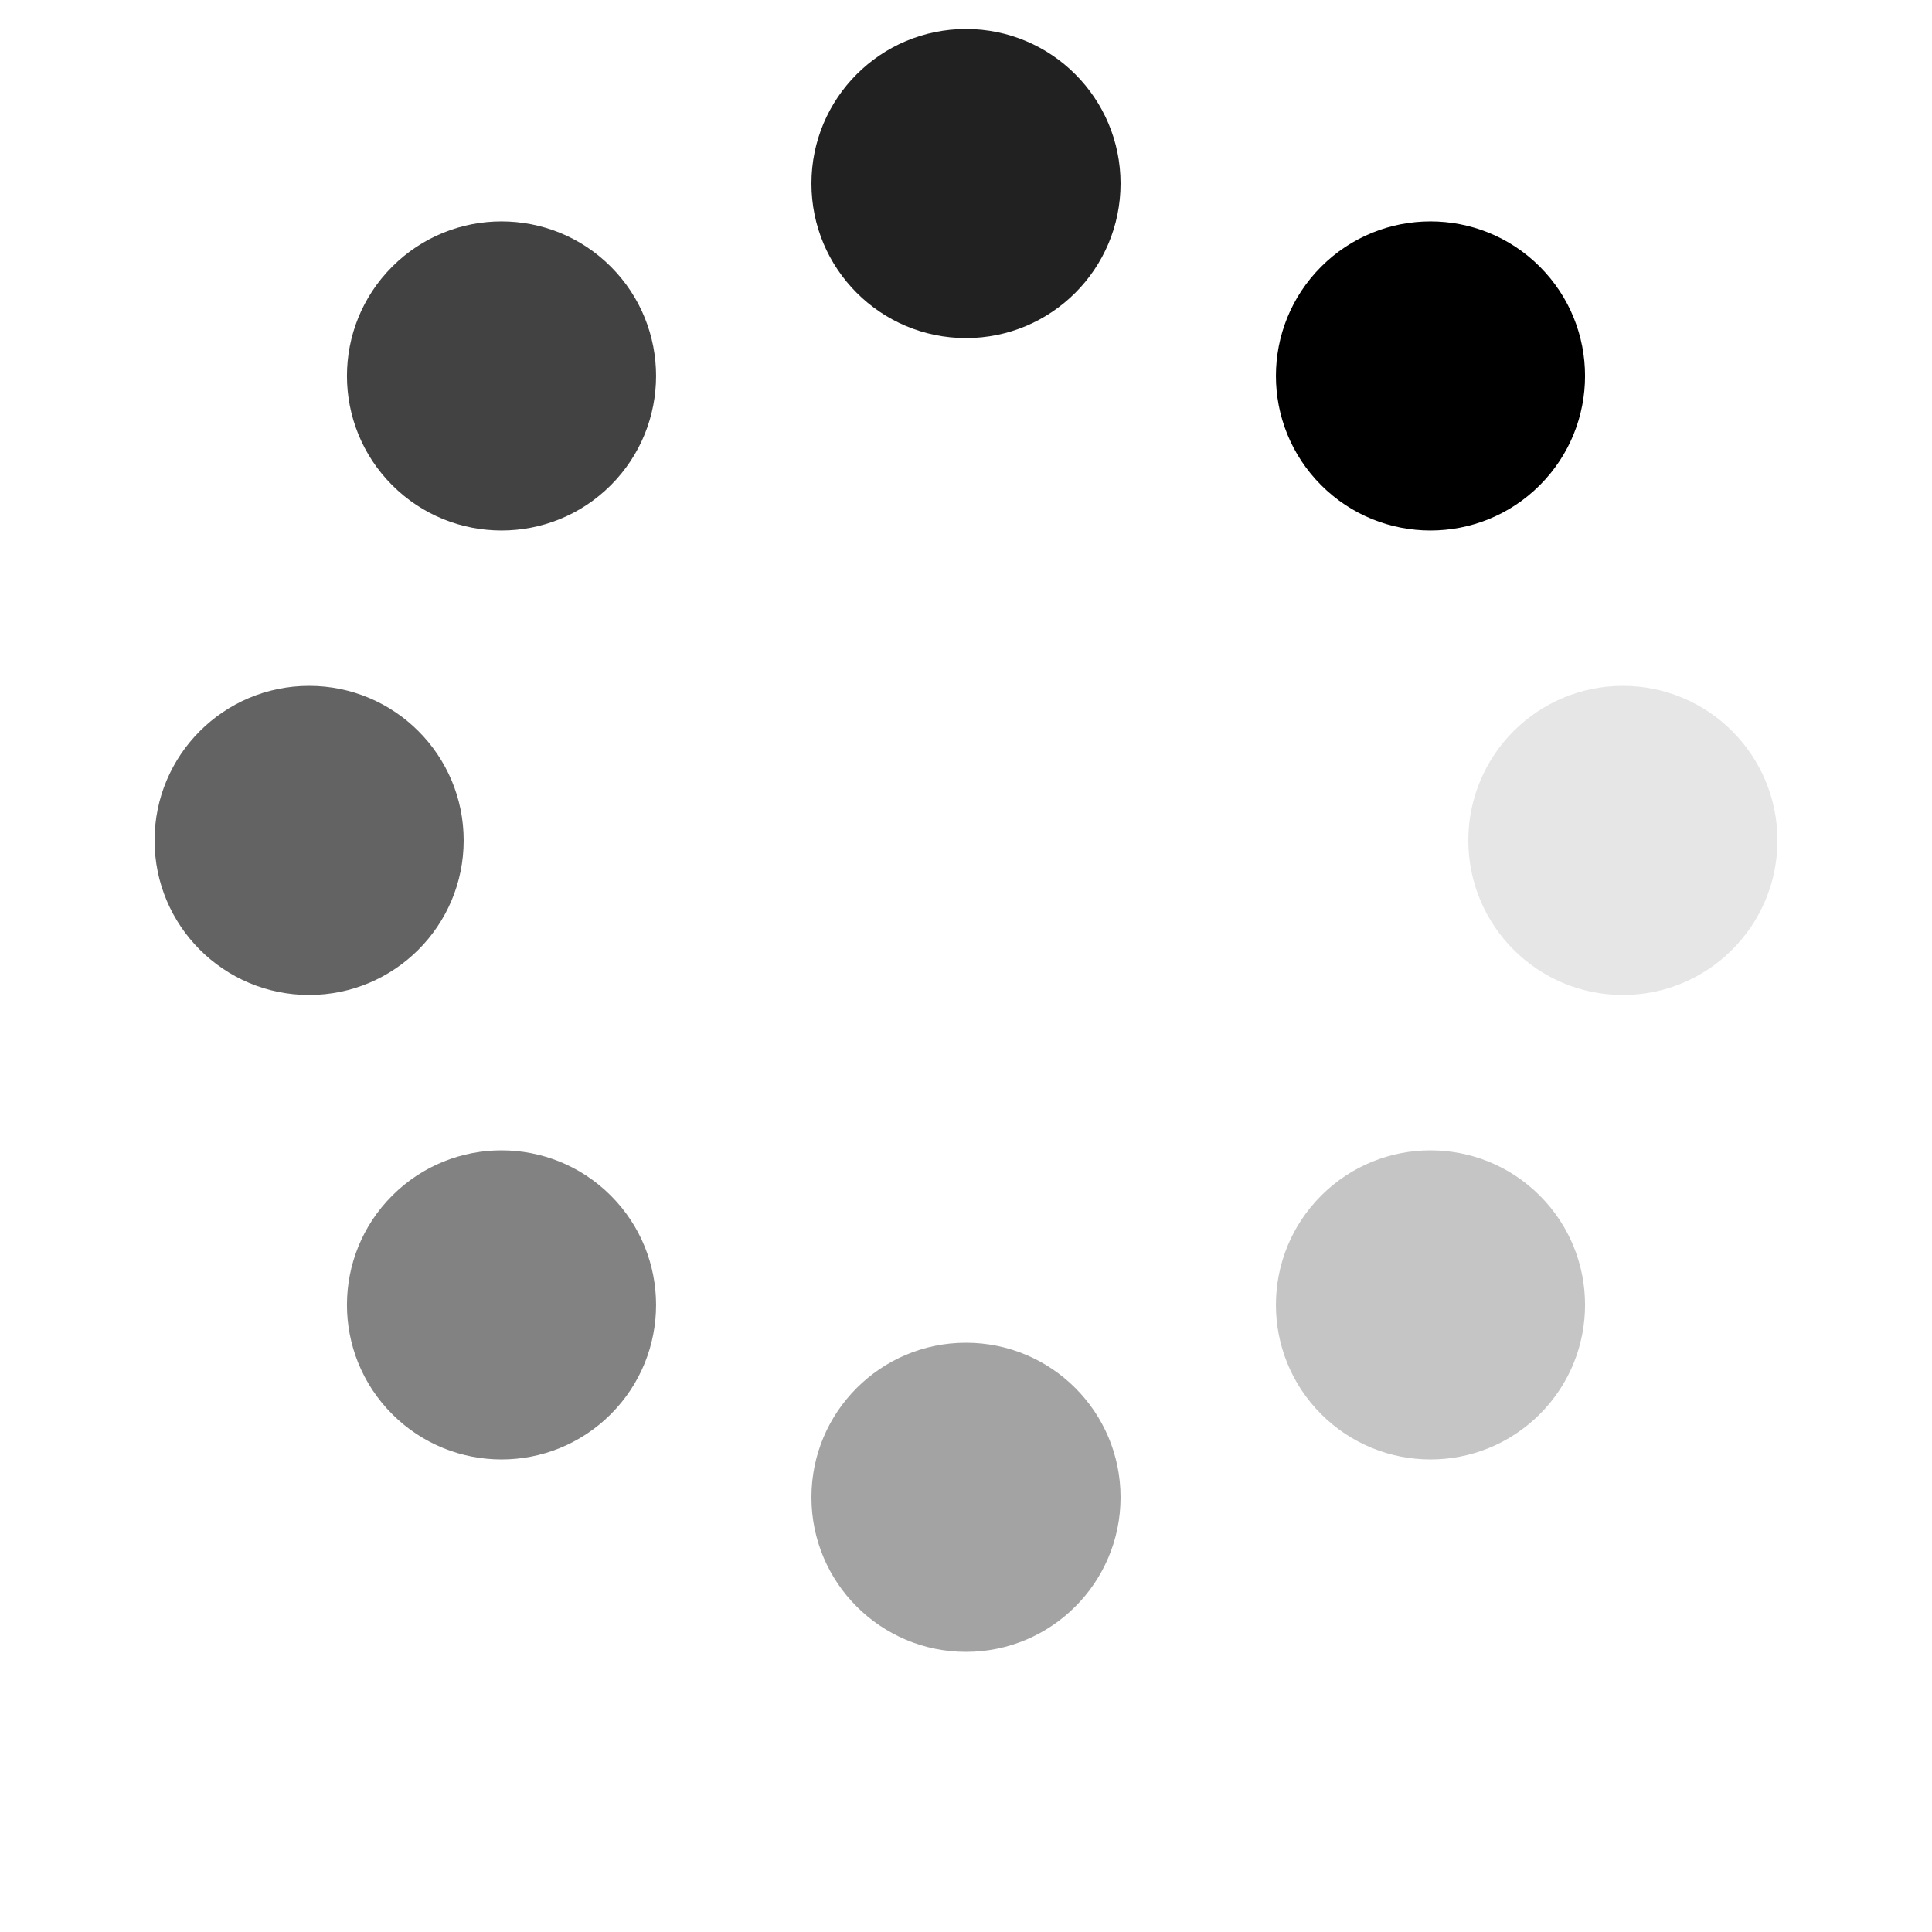 <svg weight="32px" preserveAspectRatio="xMidYMid" viewBox="0 0 100 100" xmlns="http://www.w3.org/2000/svg">
  <g transform="translate(50 43.5)">
    <circle r="8" transform="translate(34)" opacity="0.1"/>
    <circle r="8" transform="rotate(45) translate(34)" opacity="0.23"/>
    <circle r="8" transform="rotate(90) translate(34)" opacity="0.36"/>
    <circle r="8" transform="rotate(135) translate(34)" opacity="0.49"/>
    <circle r="8" transform="rotate(180) translate(34)" opacity="0.61"/>
    <circle r="8" transform="rotate(225) translate(34)" opacity="0.74"/>
    <circle r="8" transform="rotate(-90) translate(34)" opacity="0.87"/>
    <circle r="8" transform="rotate(-45) translate(34)"/>
  </g>
</svg>
